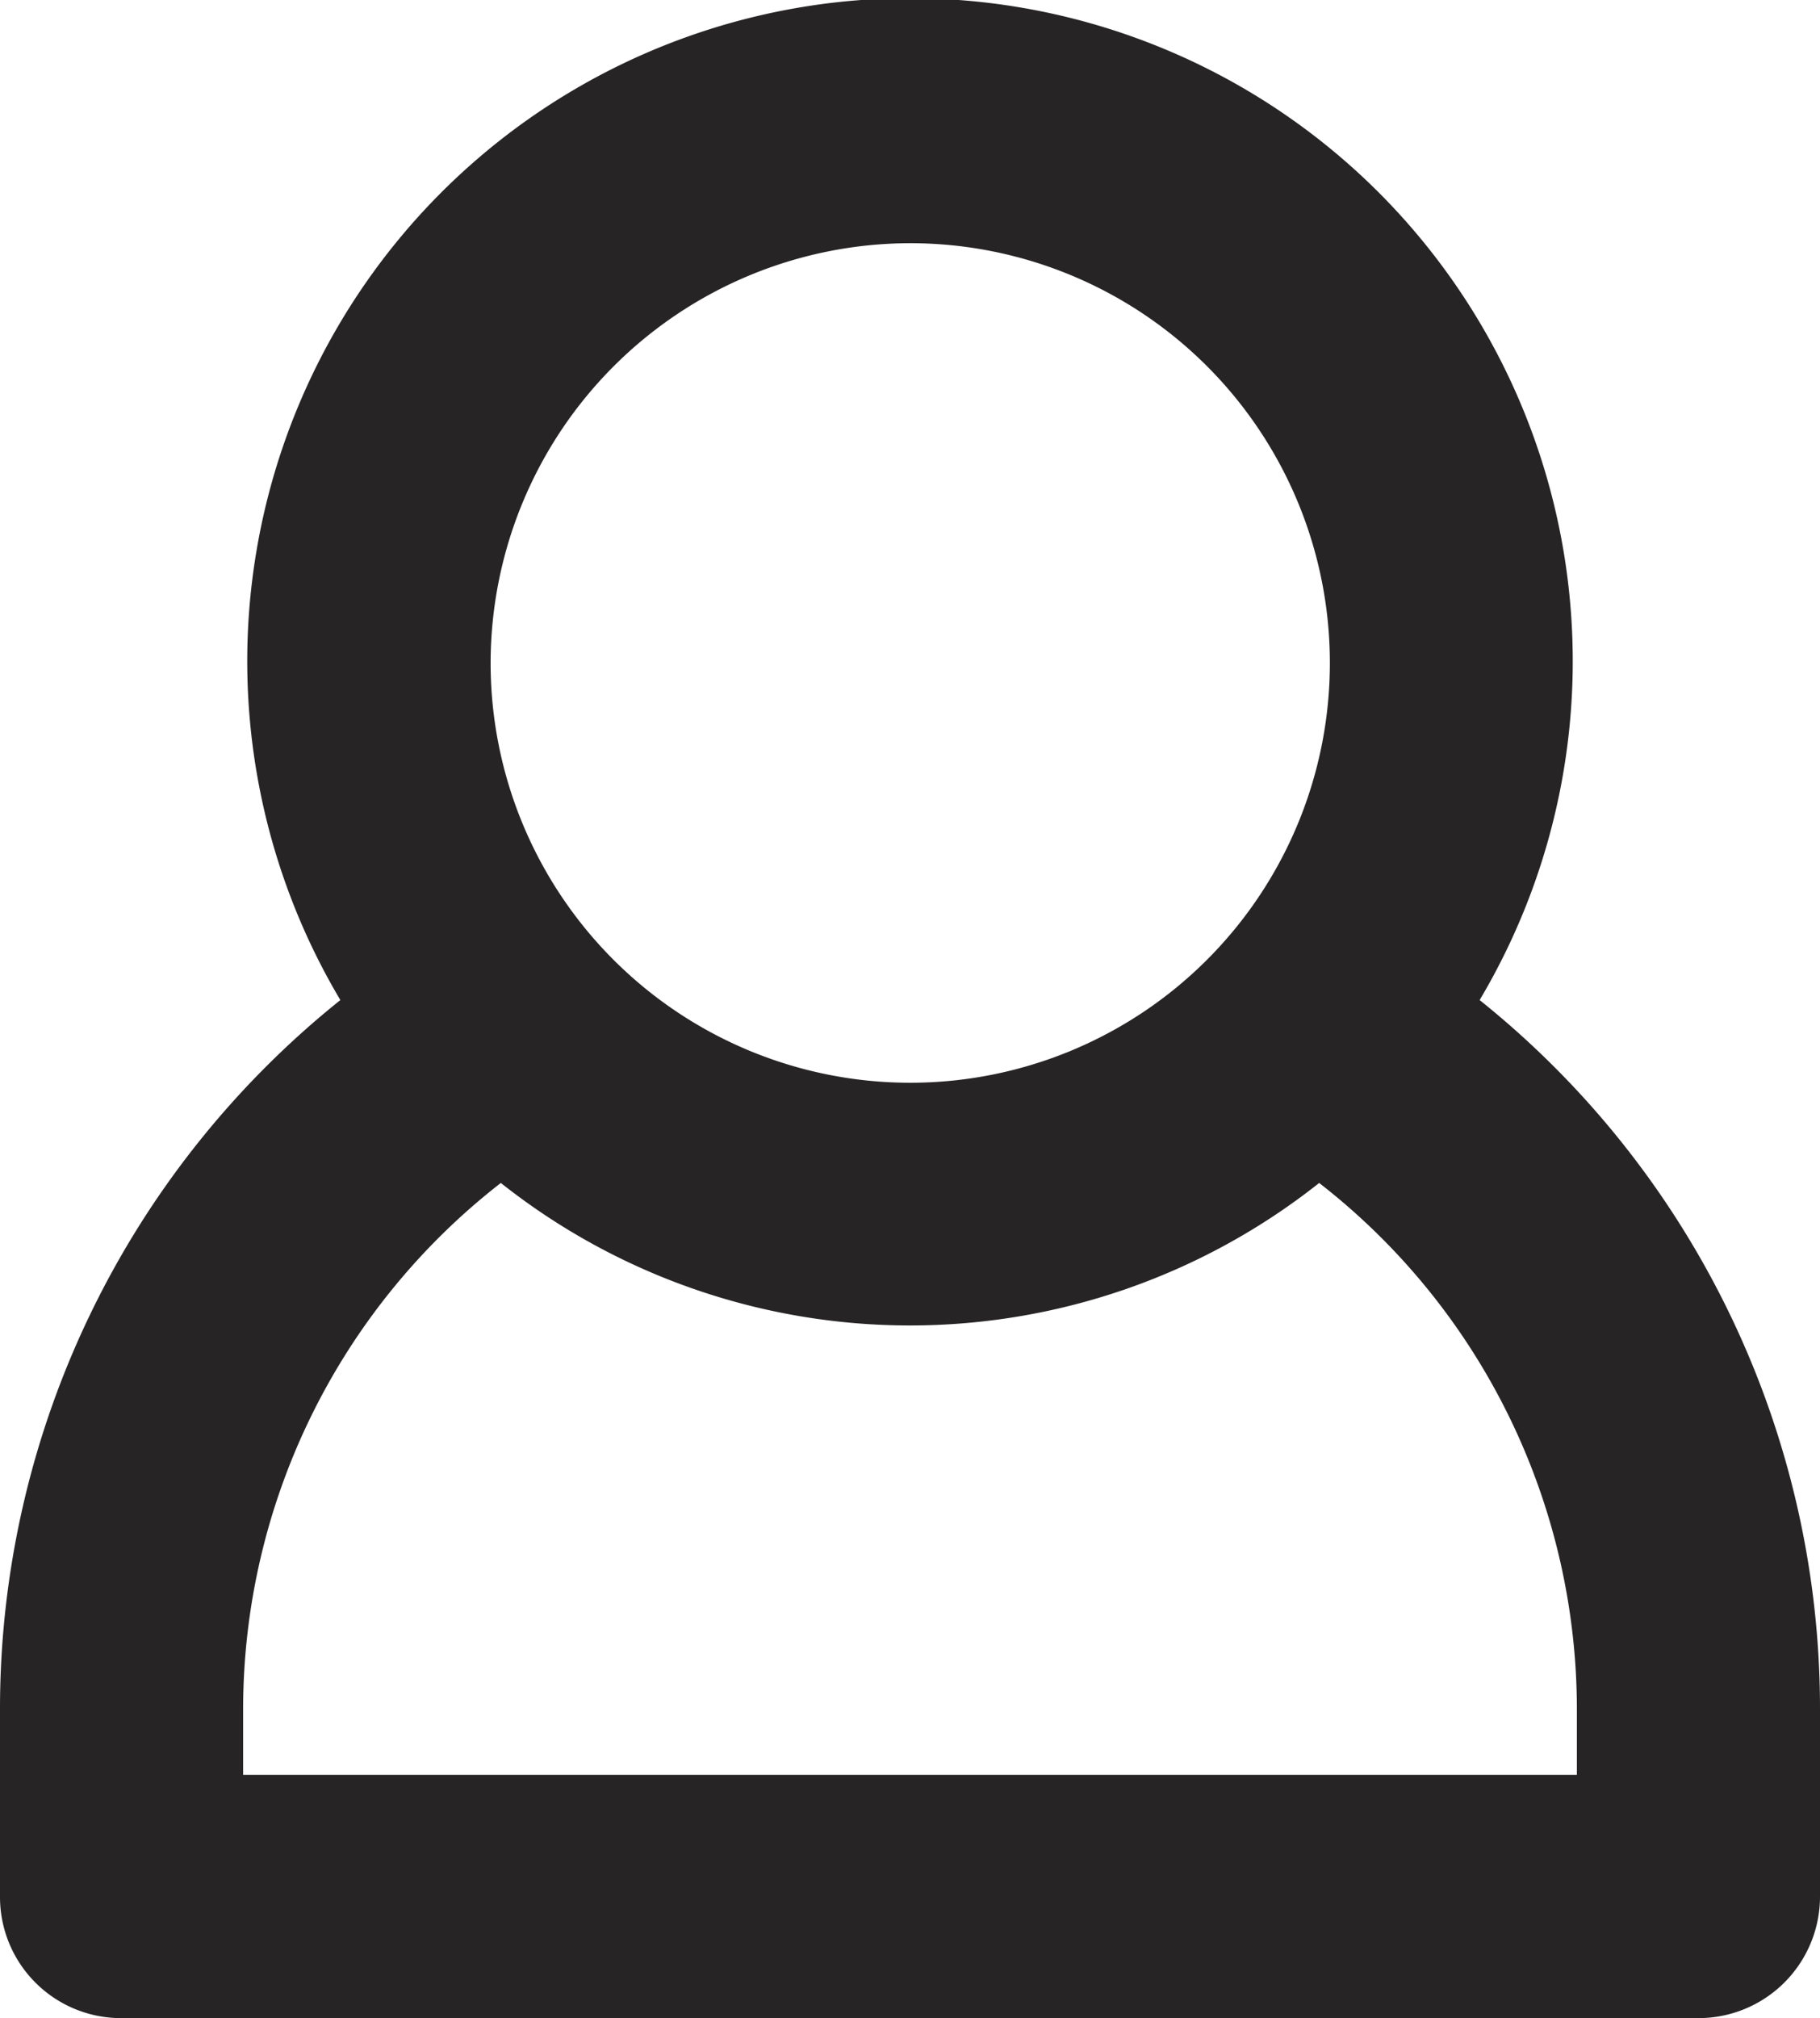 <svg xmlns="http://www.w3.org/2000/svg" viewBox="0 0 37.43 41.49"><defs><style>.cls-1{fill:#262424;}</style></defs><title>user</title><g id="Camada_2" data-name="Camada 2"><g id="Layer_1" data-name="Layer 1"><path class="cls-1" d="M30.43,20.56A13.63,13.63,0,1,0,7,20.56,18.67,18.67,0,0,0,0,35.14C0,37.82,0,39,0,39a2.49,2.49,0,0,0,2.5,2.49H34.93A2.5,2.5,0,0,0,37.43,39V35.14A18.66,18.66,0,0,0,30.43,20.56ZM18.72,5a8.63,8.63,0,1,1-8.63,8.63A8.64,8.64,0,0,1,18.72,5ZM32.43,36.49H5V35.14a13.71,13.71,0,0,1,5.3-10.82,13.55,13.55,0,0,0,16.83,0,13.71,13.71,0,0,1,5.3,10.82Z"/></g></g></svg>